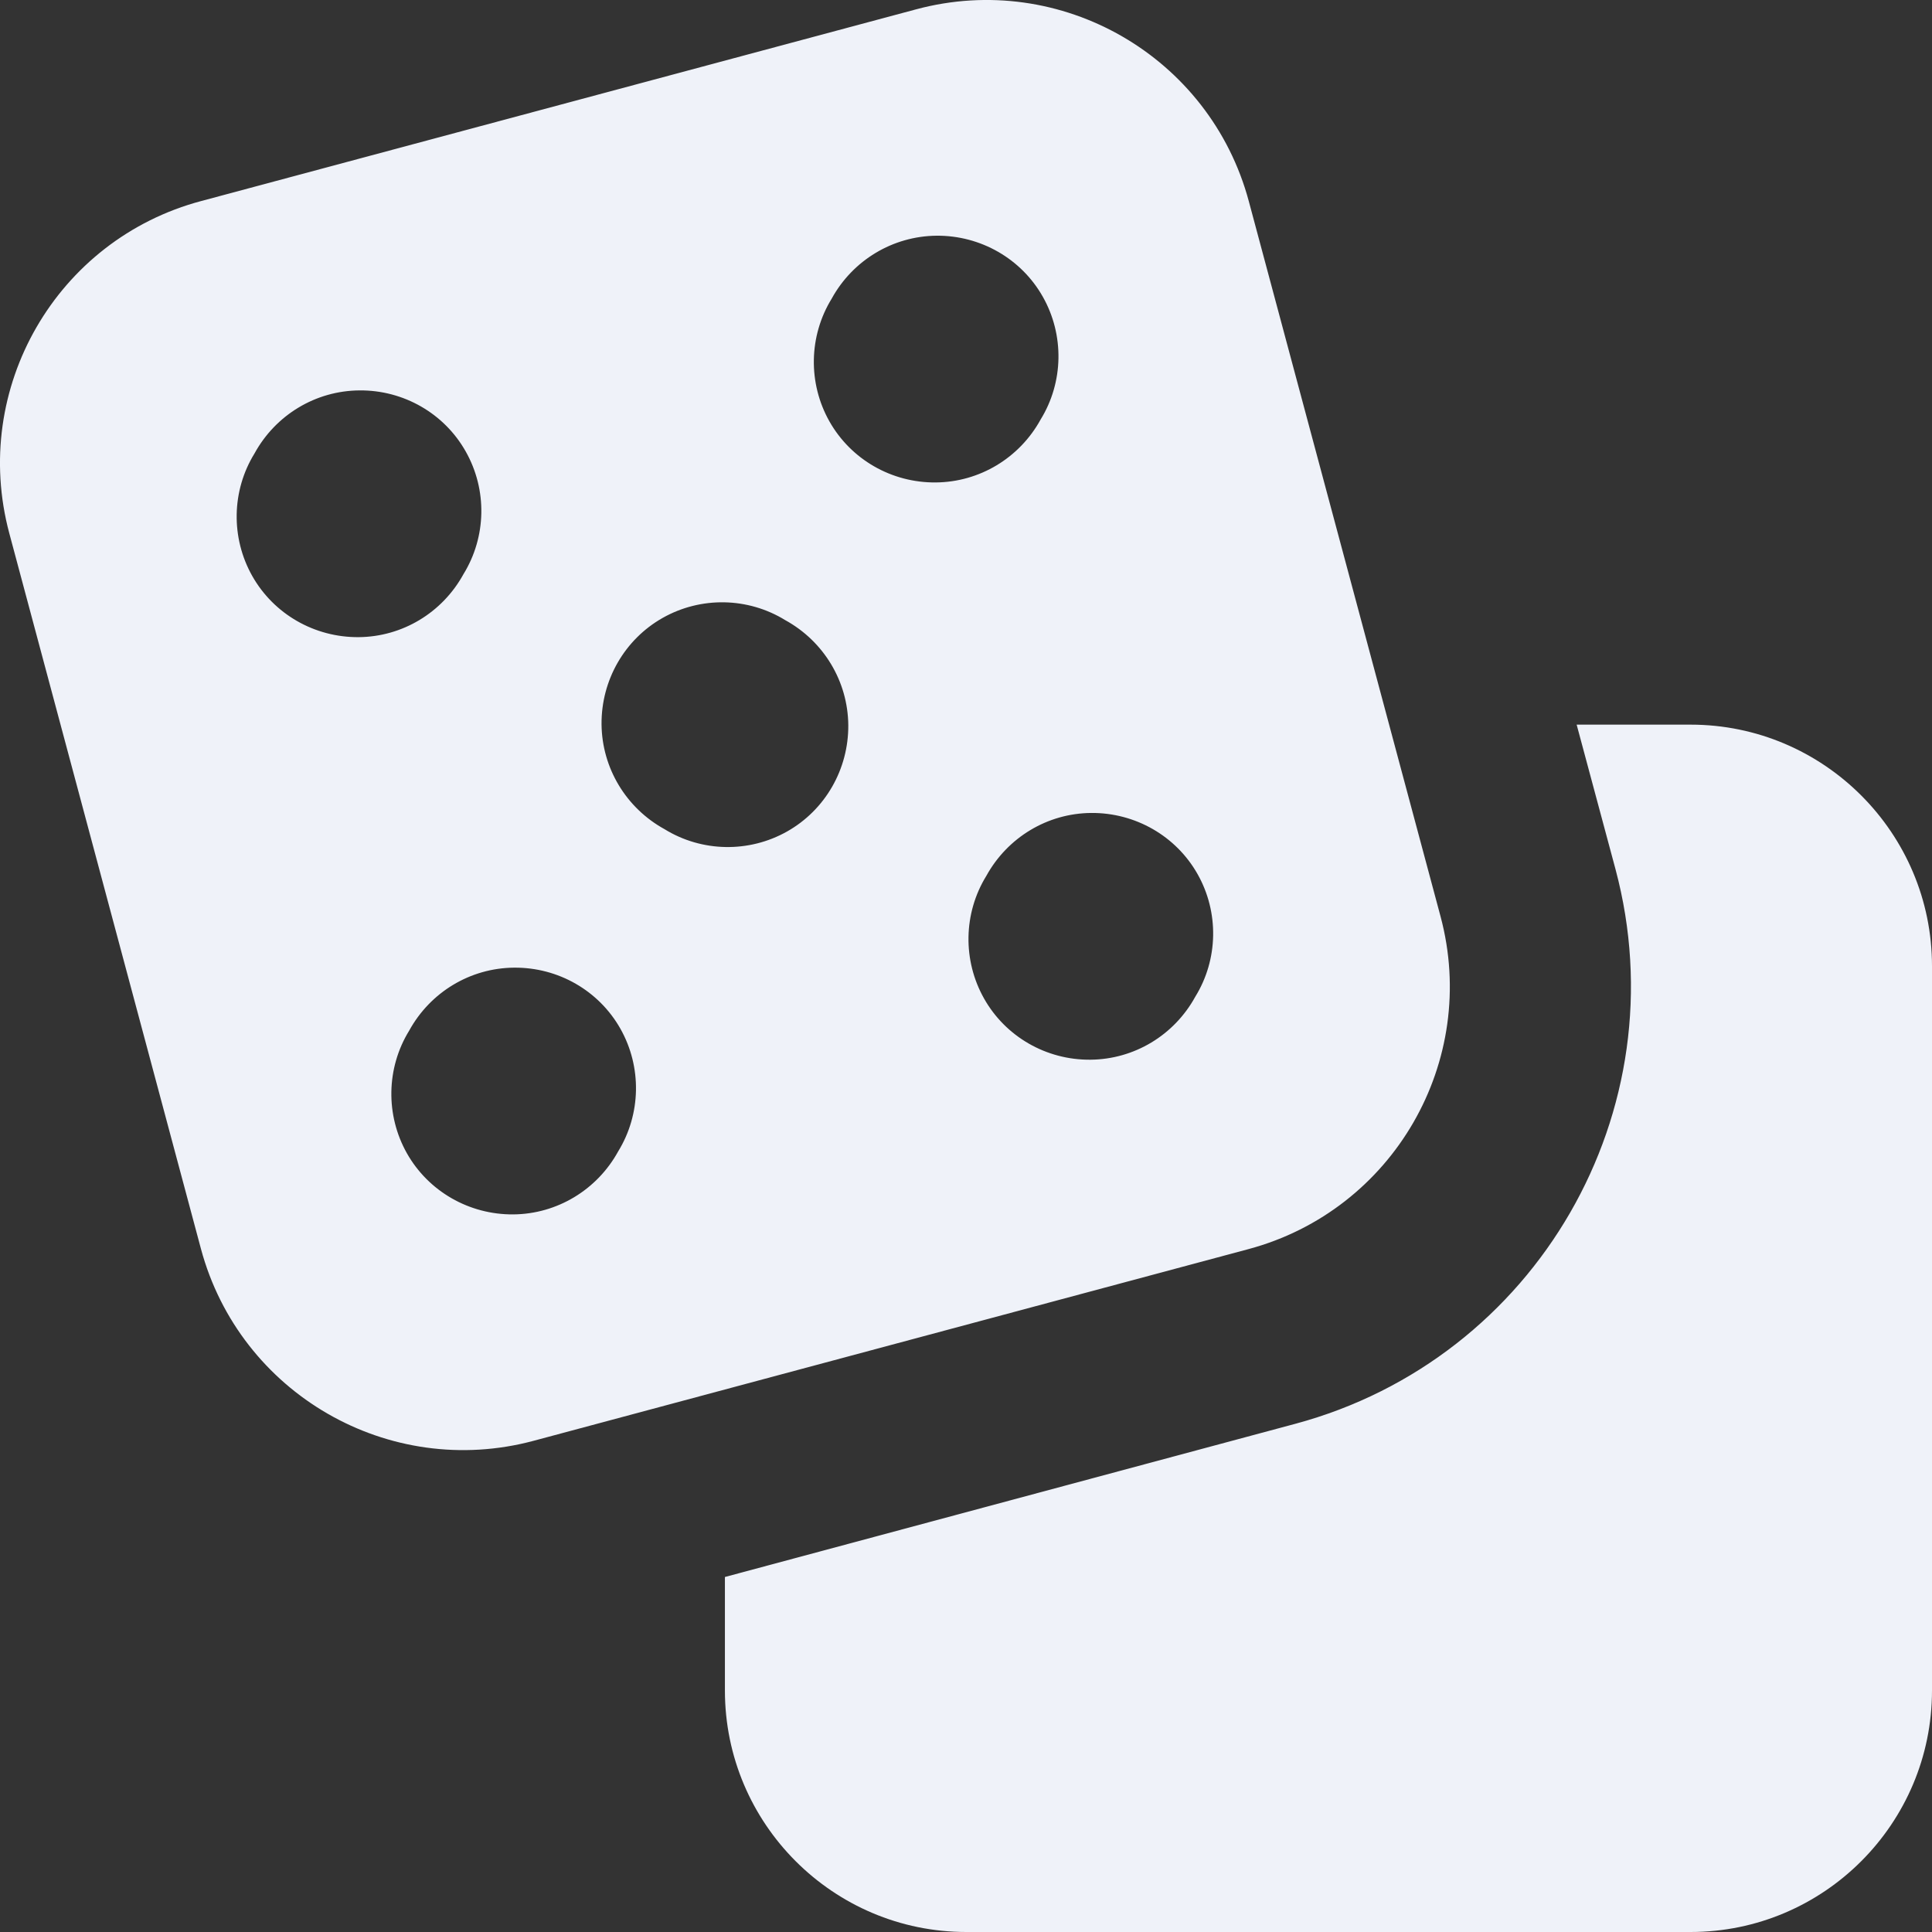 <svg width="28" height="28" viewBox="0 0 28 28" fill="none" xmlns="http://www.w3.org/2000/svg">
<rect x="0" y="0" width="28" height="28" fill="#333333" stroke="none"/>
<path d="M0.135 7.73C-0.428 5.631 0.819 3.471 2.918 2.913L13.278 0.135C15.377 -0.428 17.536 0.819 18.099 2.918L20.877 13.28C21.44 15.38 20.193 17.54 18.094 18.103L7.734 20.881C5.635 21.444 3.476 20.197 2.912 18.098L0.135 7.73ZM11.381 8.988C10.839 8.654 10.156 8.643 9.604 8.955C9.052 9.267 8.713 9.857 8.718 10.497C8.724 11.131 9.074 11.711 9.631 12.017C10.172 12.351 10.856 12.362 11.408 12.05C11.96 11.738 12.299 11.148 12.294 10.508C12.288 9.874 11.938 9.294 11.381 8.988ZM12.053 4.329C11.72 4.871 11.709 5.554 12.02 6.106C12.332 6.659 12.922 6.998 13.562 6.992C14.196 6.987 14.776 6.637 15.082 6.079C15.415 5.538 15.426 4.854 15.114 4.302C14.803 3.75 14.213 3.411 13.573 3.416C12.939 3.422 12.359 3.771 12.053 4.329ZM17.323 14.445C17.657 13.904 17.668 13.22 17.356 12.668C17.044 12.116 16.454 11.777 15.814 11.782C15.18 11.787 14.601 12.137 14.294 12.695C13.961 13.236 13.95 13.92 14.262 14.472C14.573 15.024 15.164 15.364 15.803 15.358C16.438 15.353 17.017 15.003 17.323 14.445ZM5.93 14.937C5.597 15.478 5.586 16.162 5.897 16.714C6.209 17.266 6.799 17.605 7.439 17.6C8.073 17.595 8.653 17.244 8.959 16.687C9.292 16.145 9.303 15.462 8.992 14.91C8.68 14.357 8.09 14.018 7.45 14.024C6.816 14.029 6.236 14.379 5.93 14.937ZM6.717 8.321C7.051 7.779 7.062 7.096 6.75 6.544C6.439 5.991 5.848 5.652 5.209 5.658C4.574 5.663 3.995 6.013 3.689 6.571C3.355 7.112 3.344 7.796 3.656 8.348C3.968 8.9 4.558 9.239 5.198 9.234C5.832 9.229 6.411 8.879 6.717 8.321ZM10.506 22.855L18.772 20.635C22.271 19.694 24.348 16.096 23.413 12.597L22.85 10.502H24.501C26.431 10.502 28 12.072 28 14.002V24.5C28 26.431 26.431 28 24.501 28H14.005C12.075 28 10.506 26.431 10.506 24.5V22.855Z" fill="#EFF2F9"/>
</svg>

